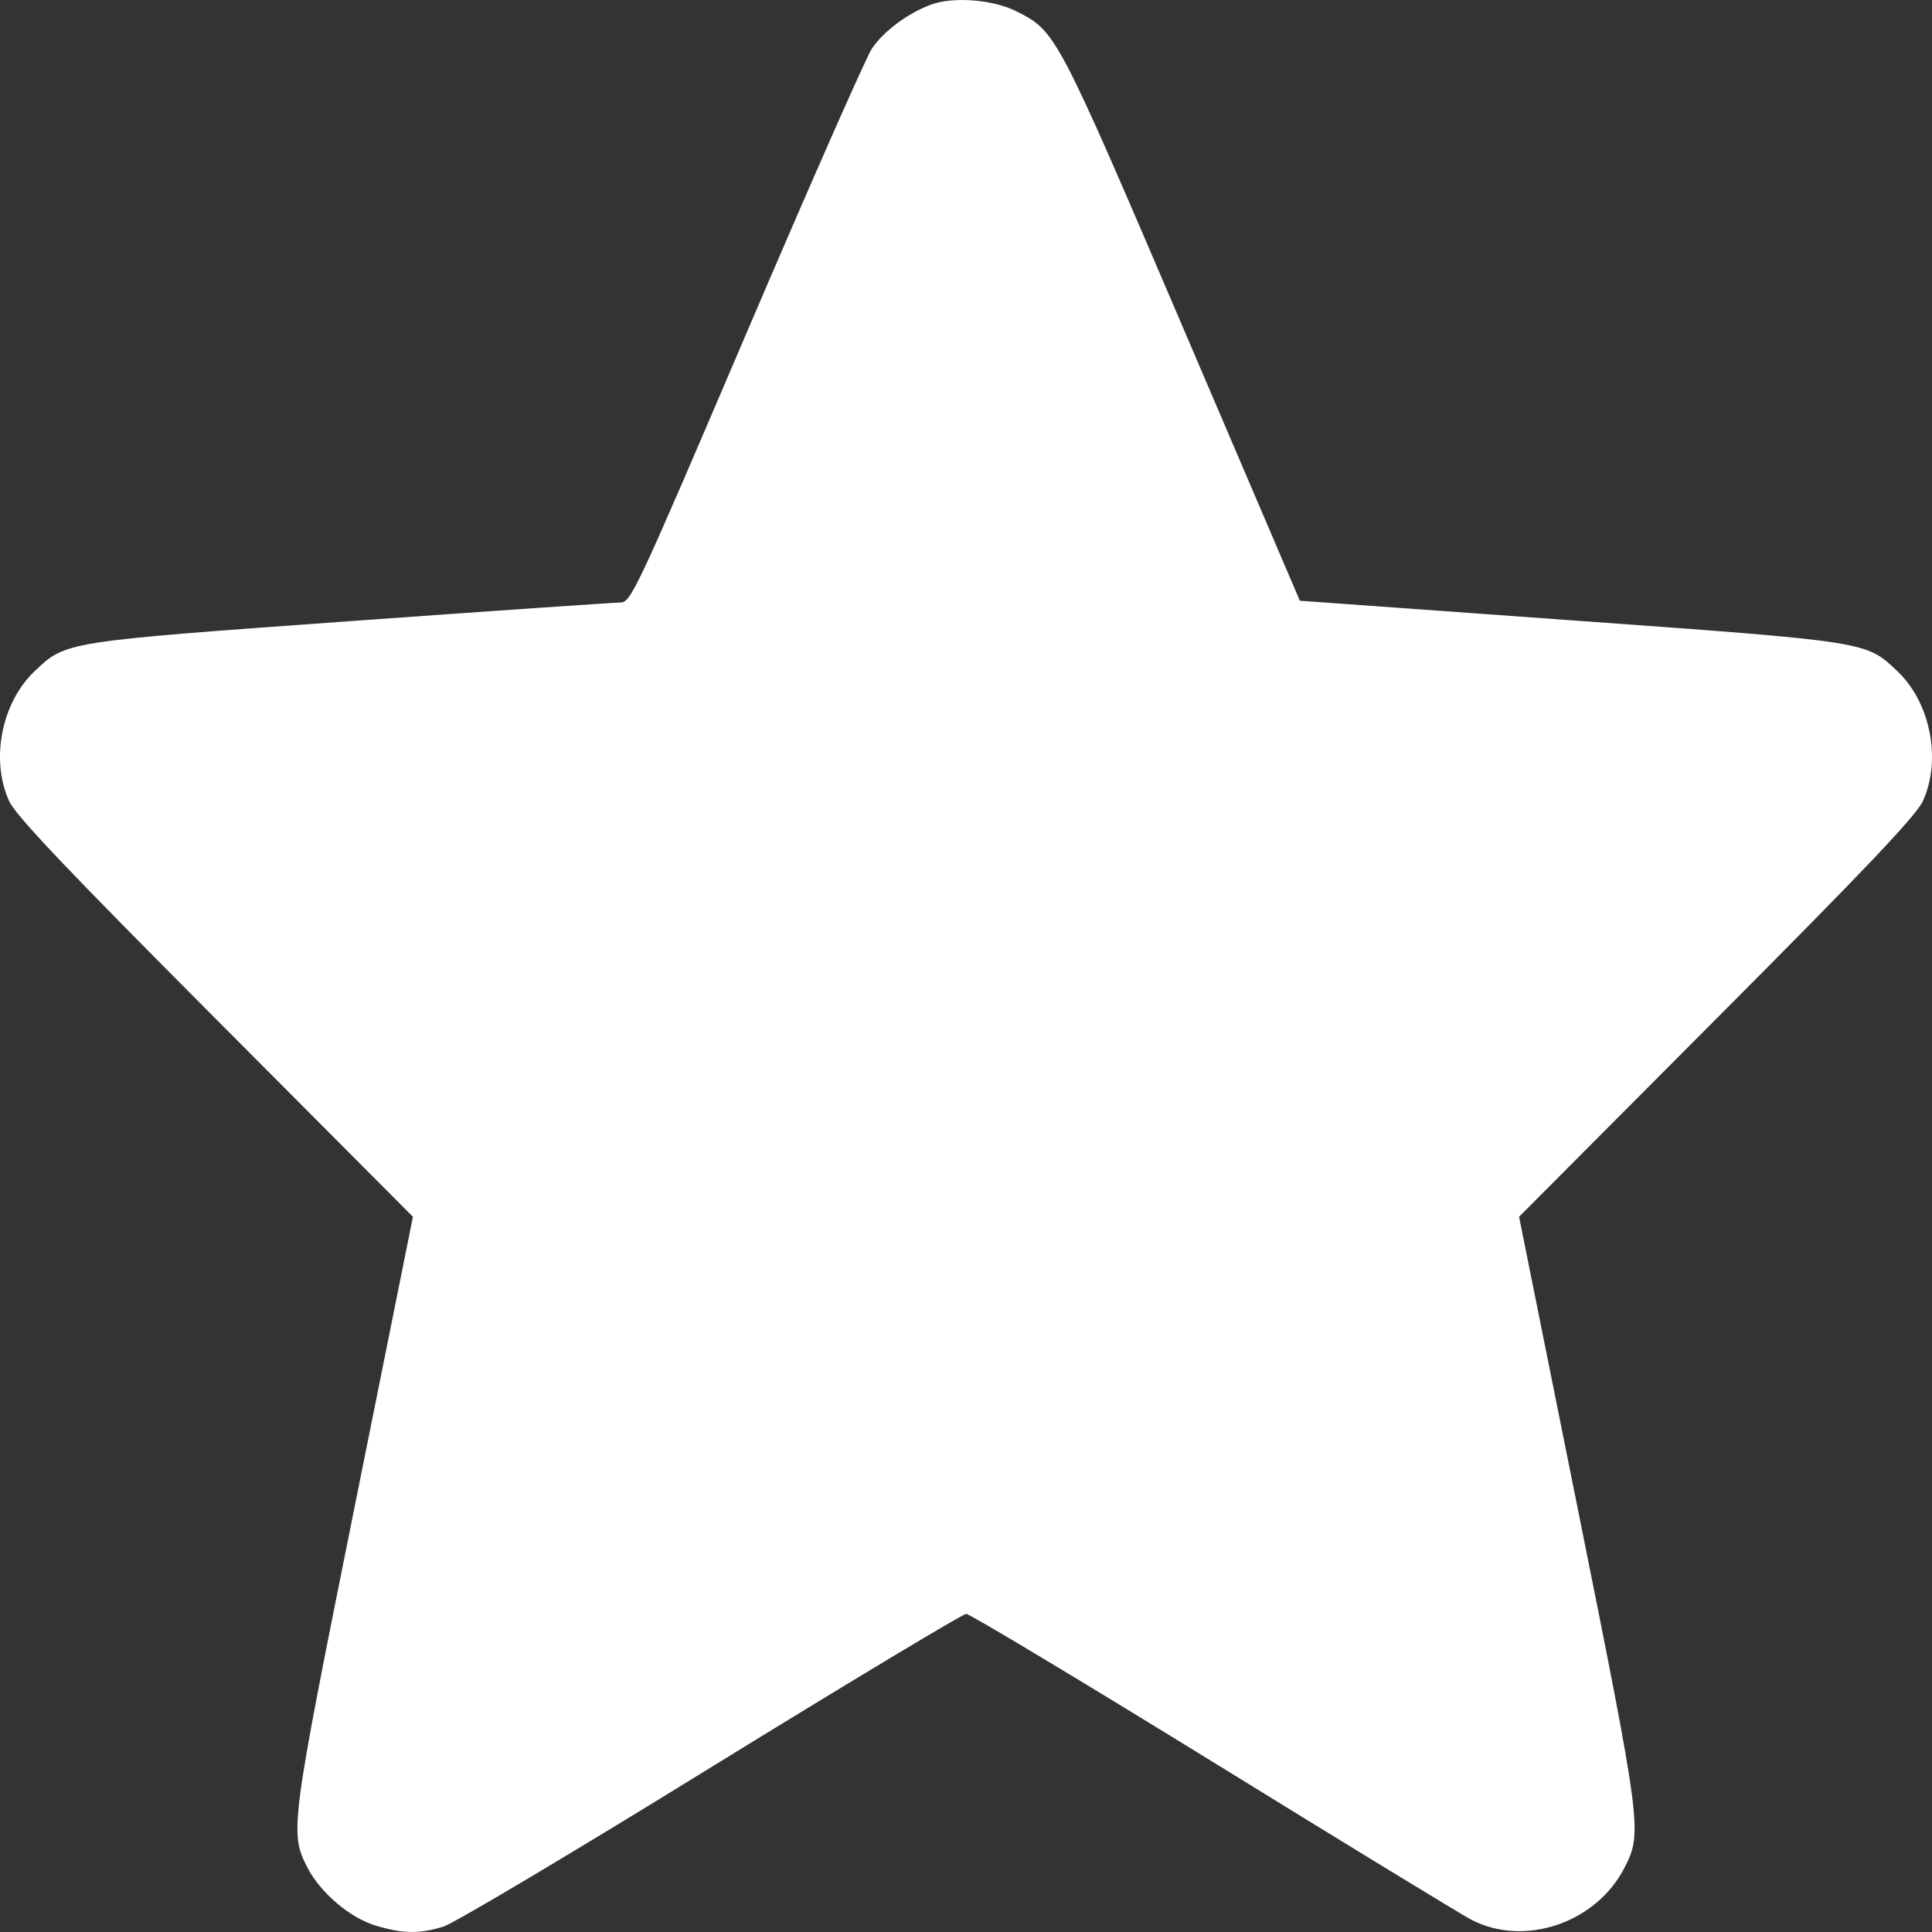 <svg width="15" height="15" viewBox="0 0 15 15" fill="none" xmlns="http://www.w3.org/2000/svg">
    <rect x="0" y="0" width="15" height="15" fill="#333333" stroke="none"/>
    <path fill-rule="evenodd" clip-rule="evenodd"
        d="M7.228 0.036C7.046 0.104 6.862 0.241 6.769 0.378C6.724 0.445 6.286 1.439 5.795 2.588C4.944 4.58 4.898 4.678 4.818 4.678C4.771 4.678 3.824 4.743 2.712 4.823C0.495 4.983 0.512 4.98 0.268 5.212C0.012 5.455 -0.075 5.897 0.07 6.218C0.12 6.33 0.512 6.743 1.671 7.906L3.206 9.447L2.748 11.725C2.256 14.172 2.248 14.229 2.386 14.498C2.486 14.694 2.717 14.891 2.919 14.951C3.131 15.014 3.255 15.016 3.443 14.958C3.522 14.934 4.457 14.378 5.519 13.722C6.582 13.067 7.474 12.531 7.501 12.53C7.529 12.53 8.393 13.049 9.422 13.683C10.45 14.318 11.351 14.867 11.422 14.904C11.835 15.12 12.395 14.93 12.614 14.498C12.752 14.229 12.744 14.172 12.252 11.725L11.794 9.447L13.329 7.906C14.488 6.743 14.88 6.33 14.93 6.218C15.075 5.897 14.988 5.455 14.732 5.212C14.487 4.979 14.514 4.983 12.2 4.816L10.092 4.664L9.183 2.539C8.206 0.255 8.199 0.244 7.894 0.089C7.711 -0.004 7.401 -0.028 7.228 0.036Z"
        fill="white" />
</svg>
    